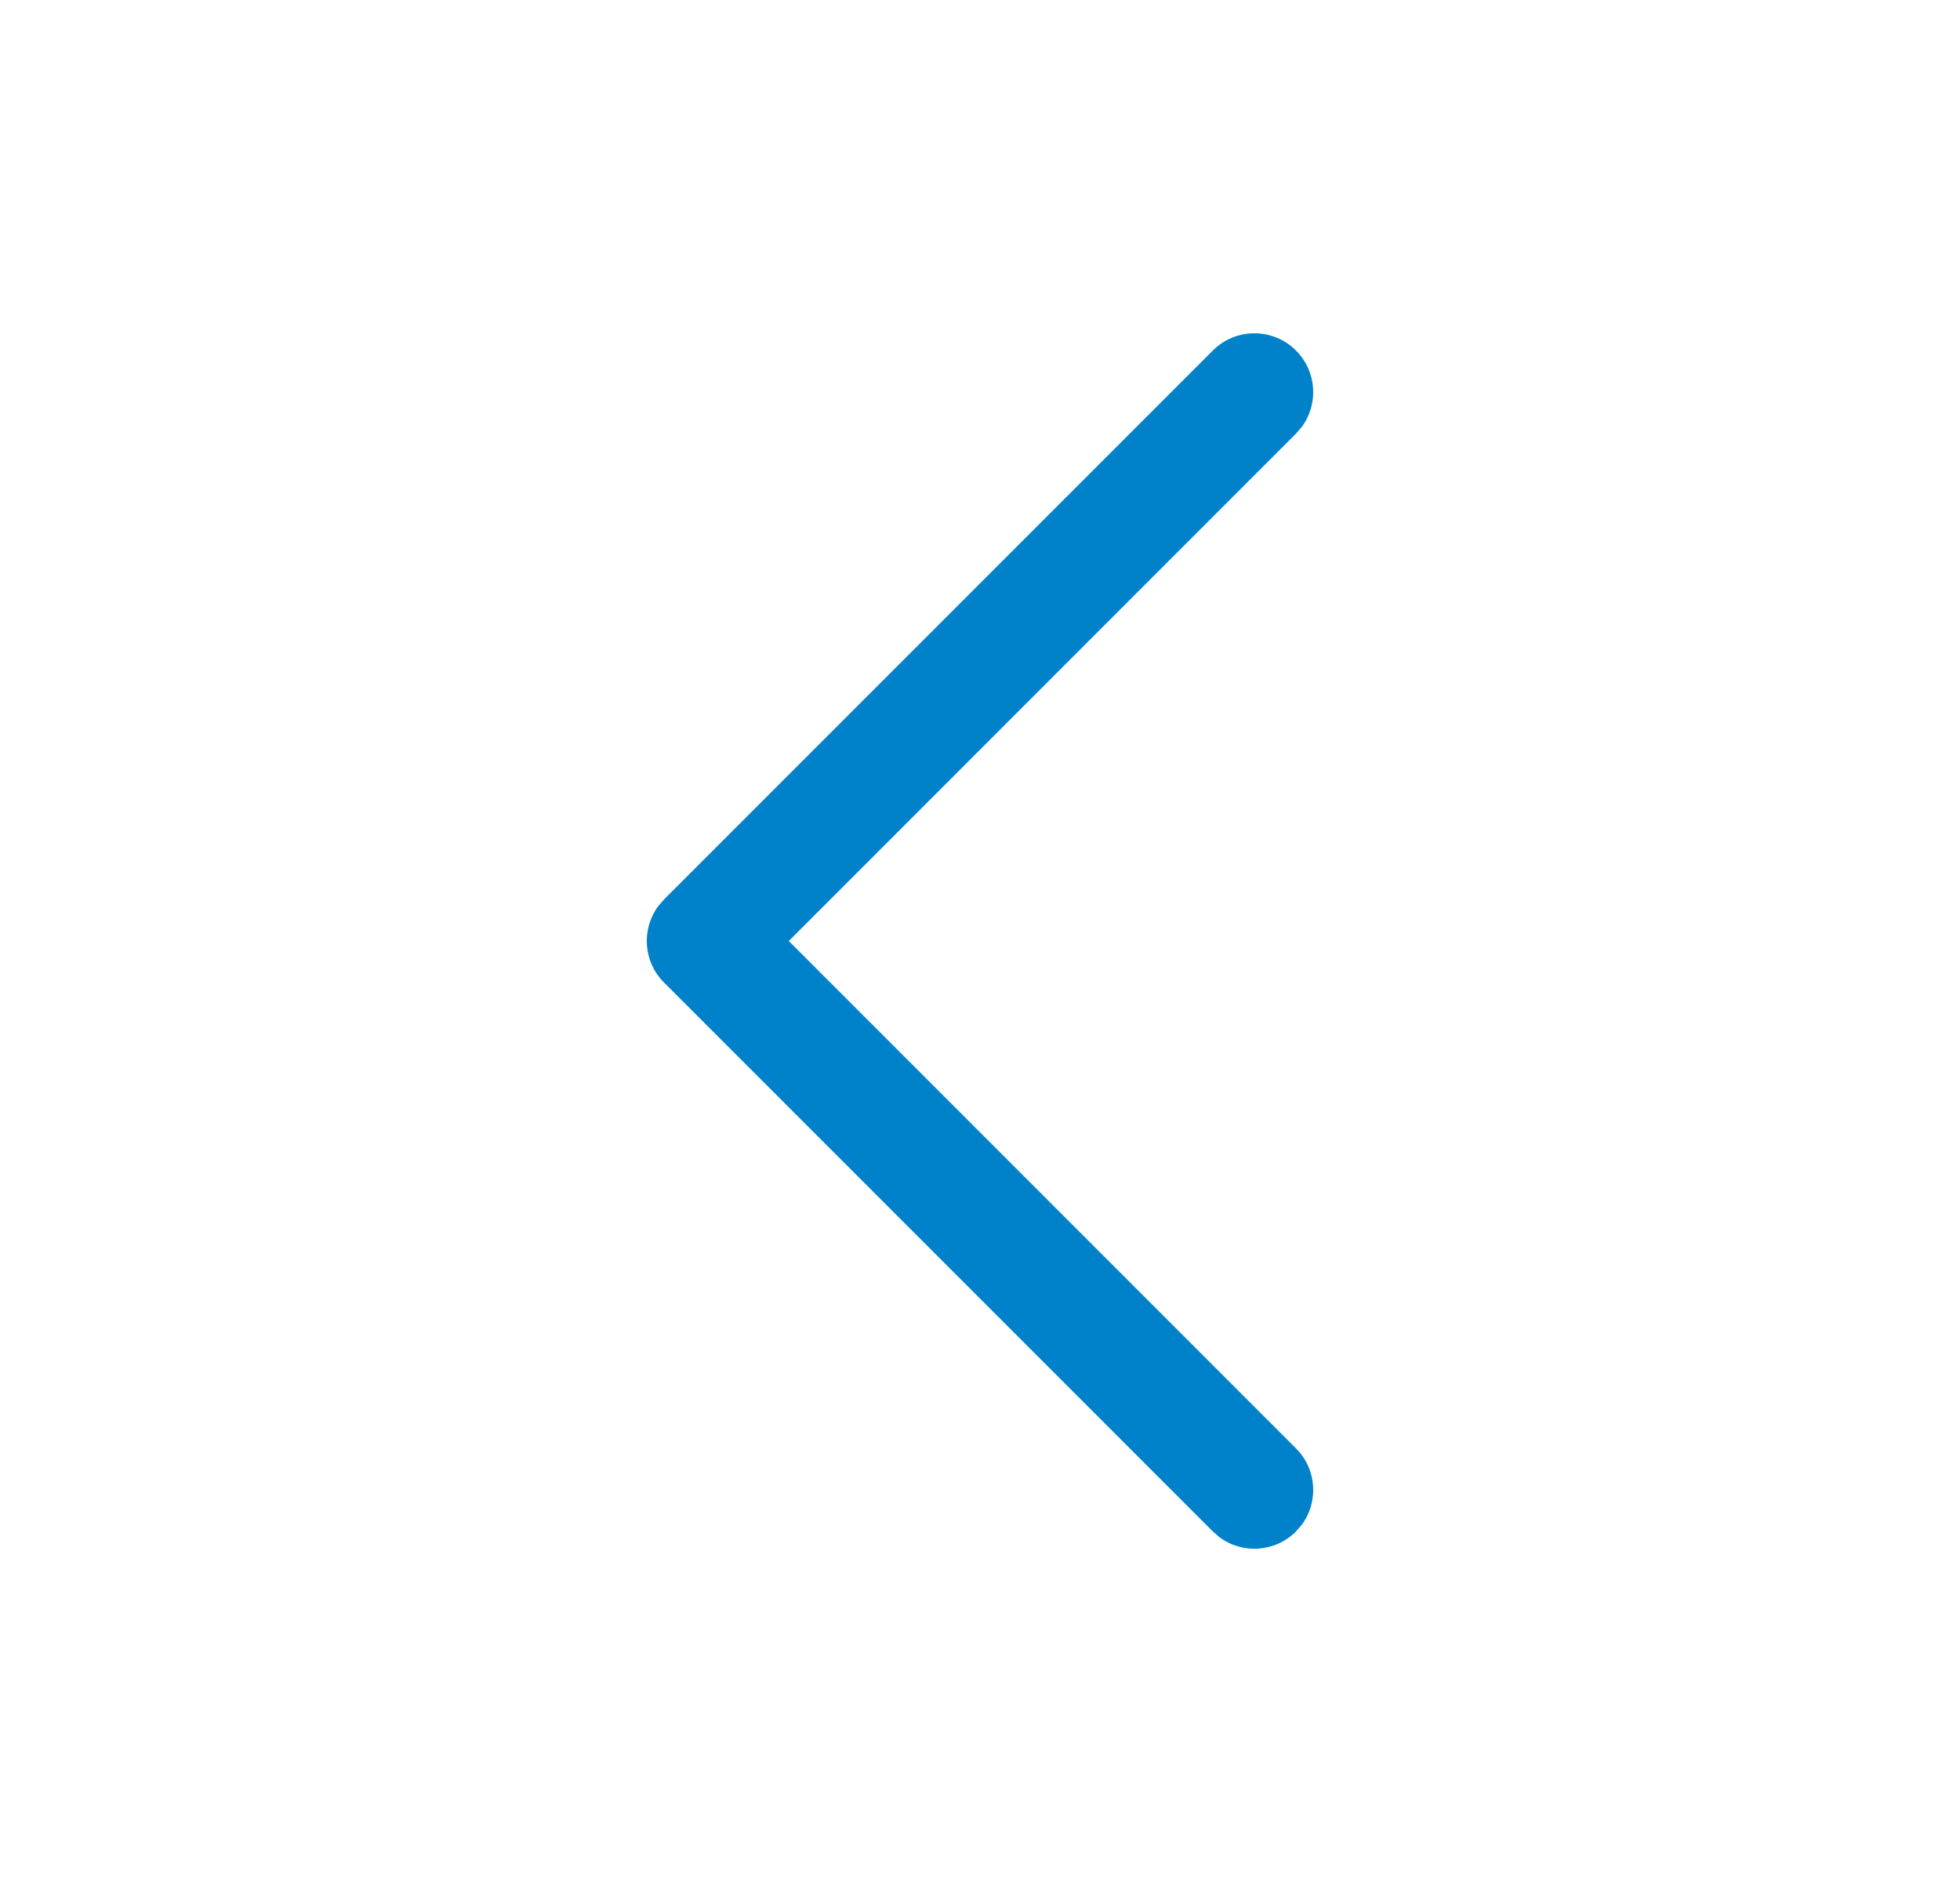 <svg width="25" height="24" viewBox="0 0 25 24" fill="none" xmlns="http://www.w3.org/2000/svg">
<path d="M16.53 4.47C16.797 4.736 16.821 5.153 16.603 5.446L16.53 5.53L10.061 12L16.53 18.47C16.797 18.736 16.821 19.153 16.603 19.446L16.53 19.53C16.264 19.797 15.847 19.821 15.554 19.603L15.47 19.53L8.47 12.53C8.203 12.264 8.179 11.847 8.397 11.554L8.47 11.47L15.47 4.47C15.763 4.177 16.237 4.177 16.53 4.47Z" fill="#0082CA"/>
</svg>
